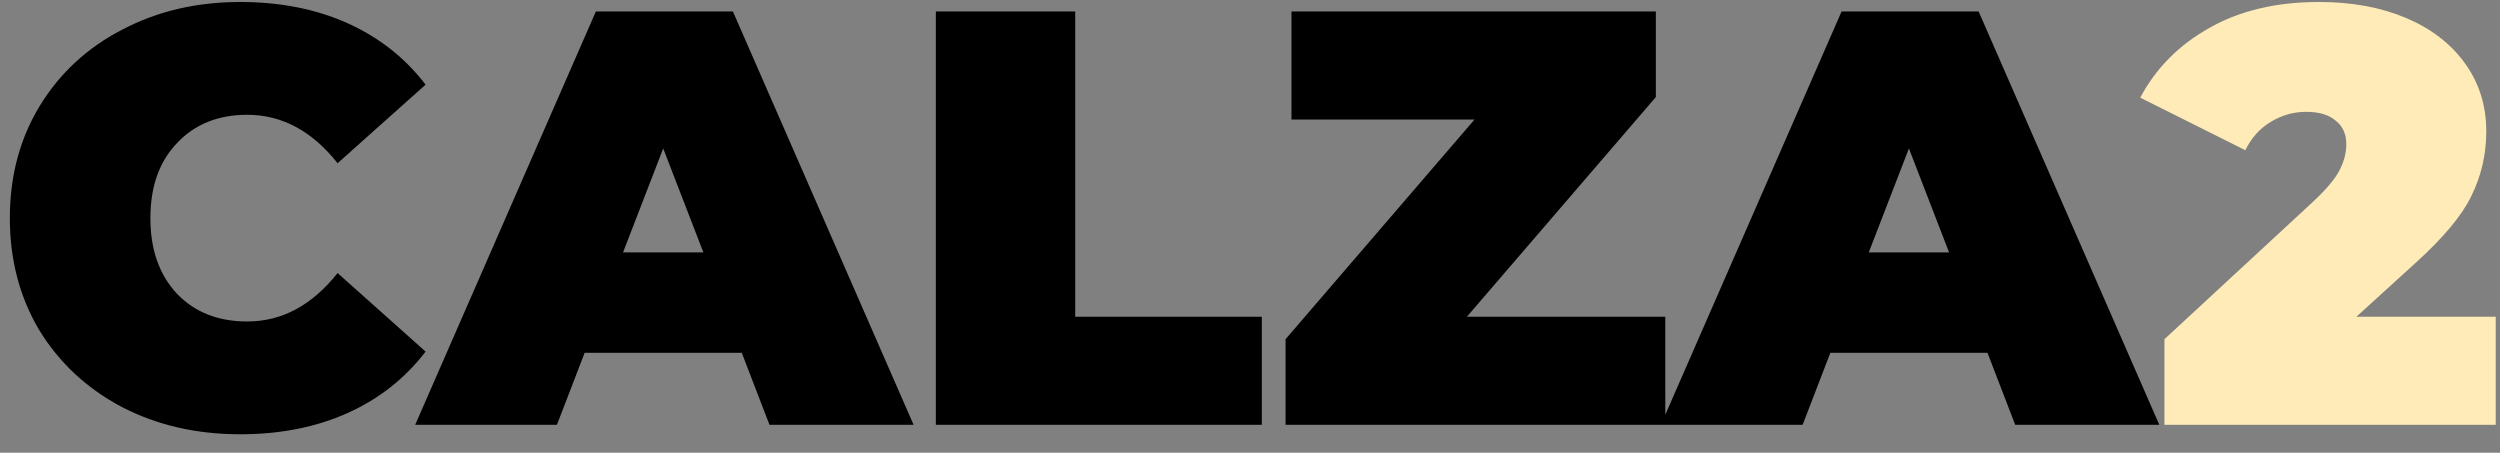 <svg width="127" height="23" viewBox="0 0 127 23" fill="none" xmlns="http://www.w3.org/2000/svg">
<rect x="0" y="0" width="127" height="23" fill="#808080" stroke="none"/>
<path d="M12.2 22.061C9.98 22.061 7.98 21.601 6.2 20.681C4.42 19.741 3.02 18.441 2 16.781C1 15.101 0.5 13.201 0.5 11.081C0.5 8.961 1 7.071 2 5.411C3.02 3.731 4.42 2.431 6.2 1.511C7.98 0.571 9.98 0.101 12.2 0.101C14.24 0.101 16.06 0.461 17.66 1.181C19.26 1.901 20.58 2.941 21.62 4.301L17.15 8.291C15.85 6.651 14.32 5.831 12.56 5.831C11.08 5.831 9.89 6.311 8.99 7.271C8.09 8.211 7.64 9.481 7.64 11.081C7.64 12.681 8.09 13.961 8.99 14.921C9.89 15.861 11.08 16.331 12.56 16.331C14.32 16.331 15.85 15.511 17.15 13.871L21.62 17.861C20.58 19.221 19.26 20.261 17.66 20.981C16.06 21.701 14.24 22.061 12.2 22.061ZM37.681 17.921H29.701L28.291 21.581H21.091L30.271 0.581H37.231L46.411 21.581H39.091L37.681 17.921ZM35.731 12.821L33.691 7.541L31.651 12.821H35.731ZM47.541 0.581H54.621V16.091H64.101V21.581H47.541V0.581ZM84.597 16.091V21.581H65.307V17.231L74.907 6.071H65.607V0.581H84.117V4.931L74.517 16.091H84.597ZM100.963 17.921H92.983L91.573 21.581H84.373L93.553 0.581H100.513L109.693 21.581H102.373L100.963 17.921ZM99.013 12.821L96.973 7.541L94.933 12.821H99.013Z" fill="black"/>
<path d="M126.783 16.091V21.581H109.953V17.231L117.543 10.211C118.203 9.591 118.643 9.061 118.863 8.621C119.083 8.181 119.193 7.751 119.193 7.331C119.193 6.811 119.013 6.411 118.653 6.131C118.313 5.831 117.813 5.681 117.153 5.681C116.513 5.681 115.913 5.851 115.353 6.191C114.793 6.531 114.363 7.011 114.063 7.631L108.723 4.961C109.523 3.461 110.693 2.281 112.233 1.421C113.773 0.541 115.633 0.101 117.813 0.101C119.473 0.101 120.943 0.371 122.223 0.911C123.503 1.451 124.503 2.221 125.223 3.221C125.943 4.221 126.303 5.371 126.303 6.671C126.303 7.831 126.053 8.921 125.553 9.941C125.073 10.941 124.123 12.081 122.703 13.361L119.703 16.091H126.783Z" fill="#FFEBB8"/>
</svg>
